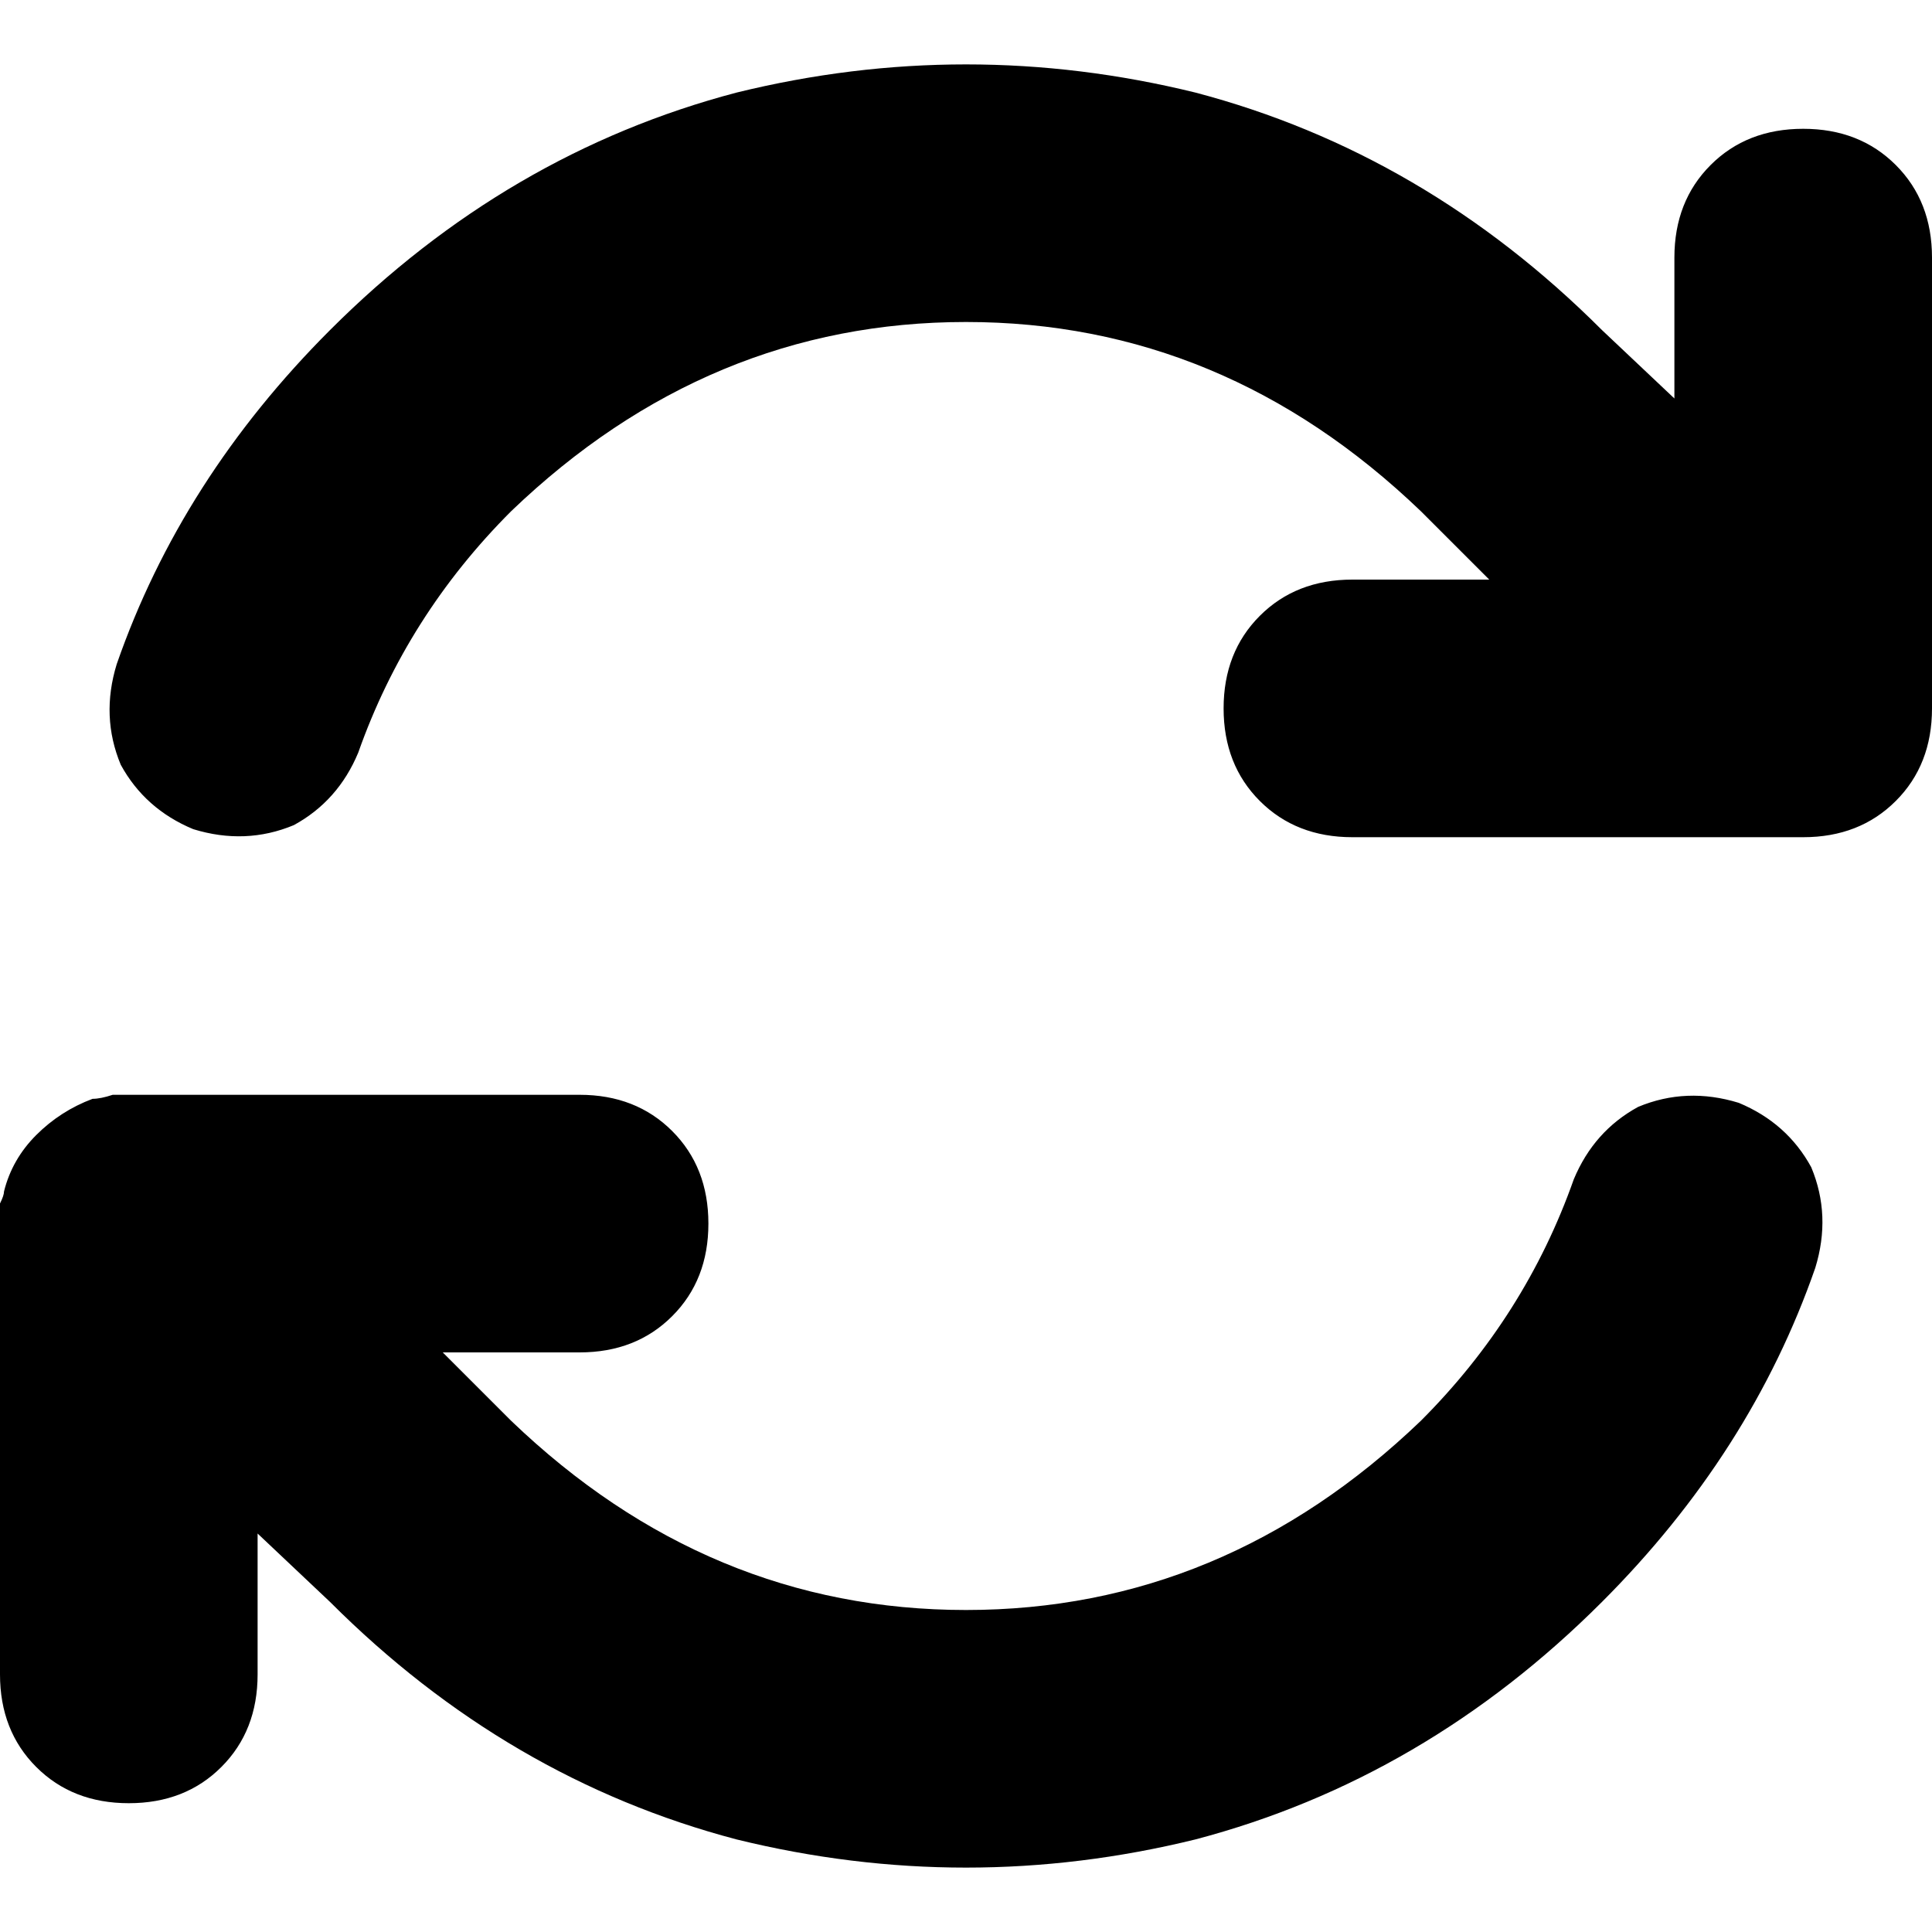 <svg xmlns="http://www.w3.org/2000/svg" viewBox="0 0 512 512">
  <path d="M 94.933 199.467 Q 107.733 163.2 135.467 135.467 Q 187.733 85.333 256 85.333 Q 324.267 85.333 376.533 135.467 L 394.667 153.6 L 394.667 153.6 L 358.4 153.6 L 358.4 153.6 Q 343.467 153.6 333.867 163.2 Q 324.267 172.8 324.267 187.733 Q 324.267 202.667 333.867 212.267 Q 343.467 221.867 358.4 221.867 L 477.867 221.867 L 477.867 221.867 Q 477.867 221.867 477.867 221.867 Q 477.867 221.867 477.867 221.867 L 477.867 221.867 L 477.867 221.867 Q 492.8 221.867 502.4 212.267 Q 512 202.667 512 187.733 L 512 68.267 L 512 68.267 Q 512 53.333 502.4 43.733 Q 492.8 34.133 477.867 34.133 Q 462.933 34.133 453.333 43.733 Q 443.733 53.333 443.733 68.267 L 443.733 105.6 L 443.733 105.6 L 424.533 87.467 L 424.533 87.467 Q 377.6 40.533 316.8 24.533 Q 256 9.6 195.2 24.533 Q 134.4 40.533 87.467 87.467 Q 48 126.933 30.933 176 Q 26.667 189.867 32 202.667 Q 38.4 214.4 51.2 219.733 Q 65.067 224 77.867 218.667 Q 89.6 212.267 94.933 199.467 L 94.933 199.467 Z M 24.533 291.2 Q 16 294.4 9.6 300.8 Q 3.2 307.2 1.067 315.733 Q 1.067 316.8 0 318.933 Q 0 322.133 0 324.267 L 0 443.733 L 0 443.733 Q 0 458.667 9.6 468.267 Q 19.2 477.867 34.133 477.867 Q 49.067 477.867 58.667 468.267 Q 68.267 458.667 68.267 443.733 L 68.267 406.4 L 68.267 406.4 L 87.467 424.533 L 87.467 424.533 L 87.467 424.533 L 87.467 424.533 Q 134.4 471.467 195.2 487.467 Q 256 502.4 316.8 487.467 Q 377.6 471.467 424.533 424.533 Q 464 385.067 481.067 336 Q 485.333 322.133 480 309.333 Q 473.6 297.6 460.8 292.267 Q 446.933 288 434.133 293.333 Q 422.4 299.733 417.067 312.533 Q 404.267 348.8 376.533 376.533 Q 324.267 426.667 256 426.667 Q 187.733 426.667 135.467 376.533 L 135.467 376.533 L 135.467 376.533 L 117.333 358.4 L 117.333 358.4 L 153.6 358.4 L 153.6 358.4 Q 168.533 358.4 178.133 348.8 Q 187.733 339.2 187.733 324.267 Q 187.733 309.333 178.133 299.733 Q 168.533 290.133 153.6 290.133 L 34.133 290.133 L 34.133 290.133 Q 32 290.133 29.867 290.133 Q 26.667 291.2 24.533 291.2 L 24.533 291.2 Z" />
</svg>